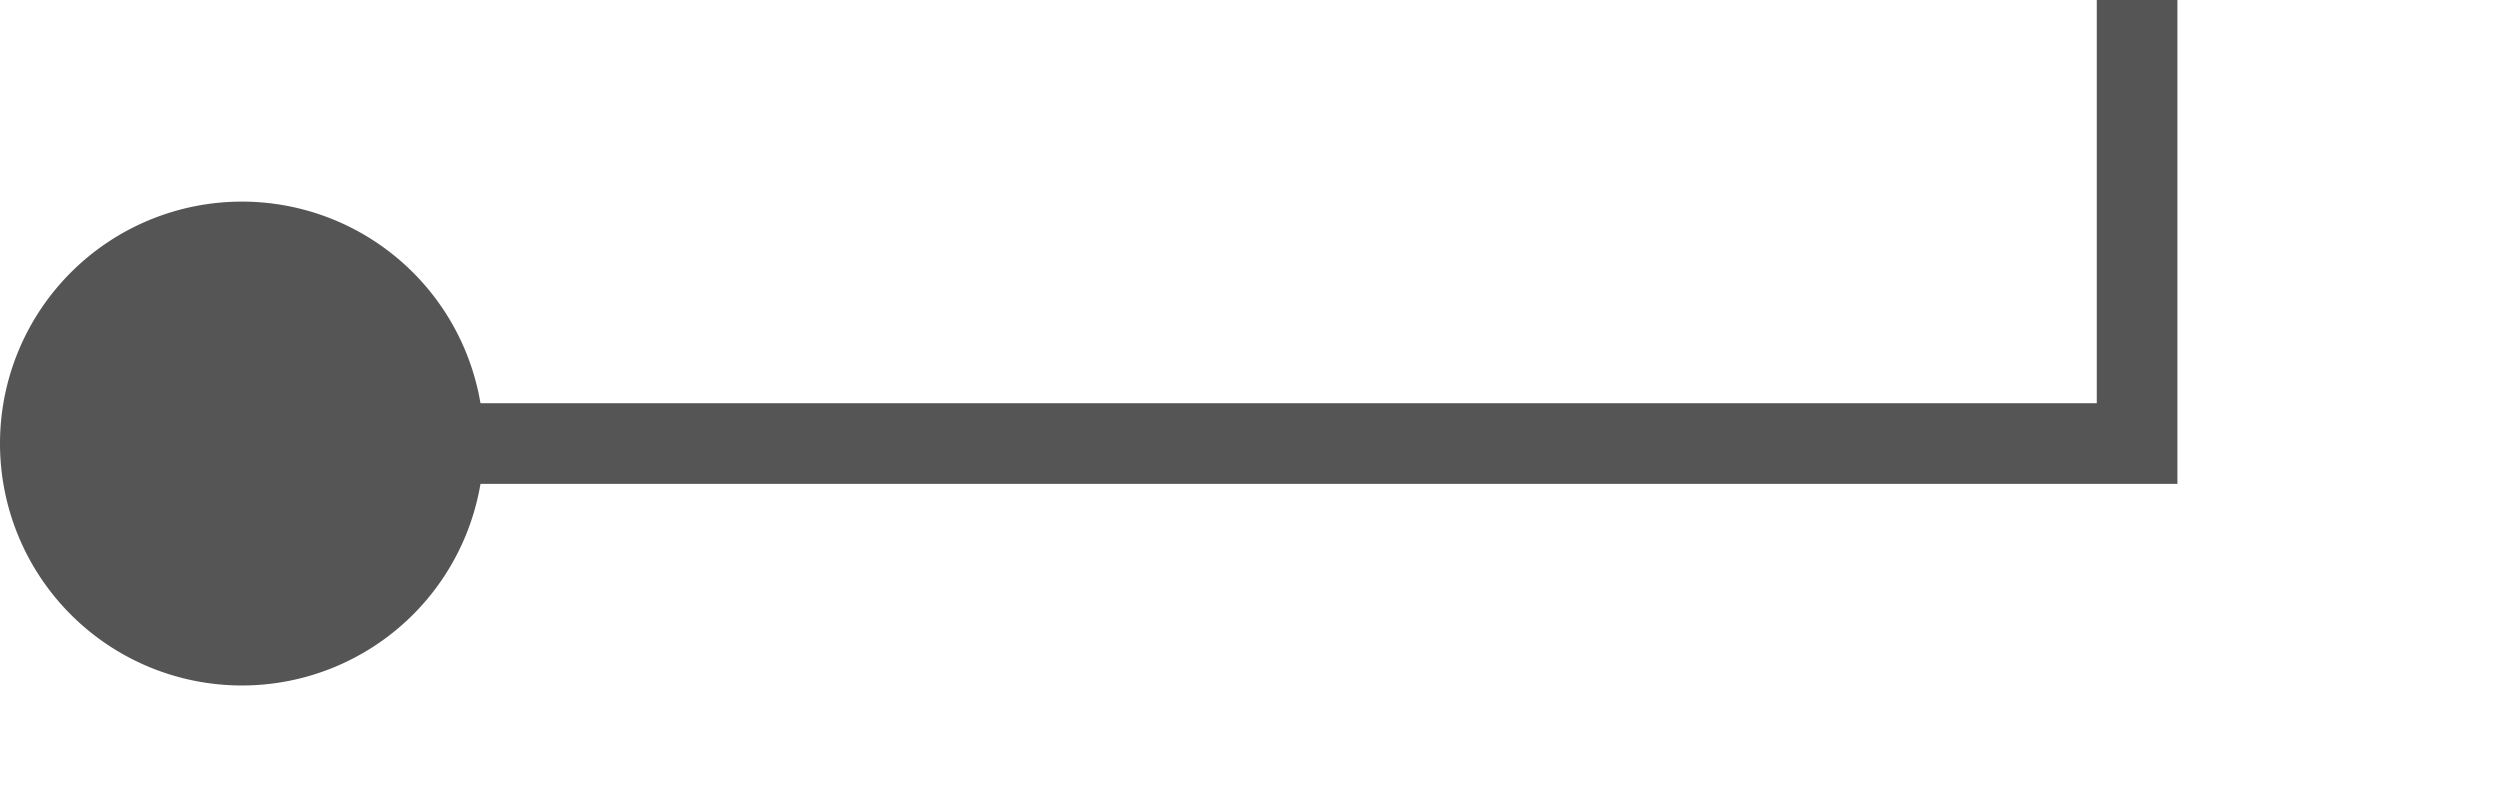 ﻿<?xml version="1.0" encoding="utf-8"?>
<svg version="1.1" xmlns:xlink="http://www.w3.org/1999/xlink" width="31px" height="10px" preserveAspectRatio="xMinYMid meet" viewBox="1424 442  31 8" xmlns="http://www.w3.org/2000/svg">
  <path d="M 1425 446.5  L 1450.5 446.5  L 1450.5 385.5  L 1483.5 385.5  " stroke-width="1" stroke="#555555" fill="none" />
  <path d="M 1427 443.5  A 3 3 0 0 0 1424 446.5 A 3 3 0 0 0 1427 449.5 A 3 3 0 0 0 1430 446.5 A 3 3 0 0 0 1427 443.5 Z " fill-rule="nonzero" fill="#555555" stroke="none" />
</svg>